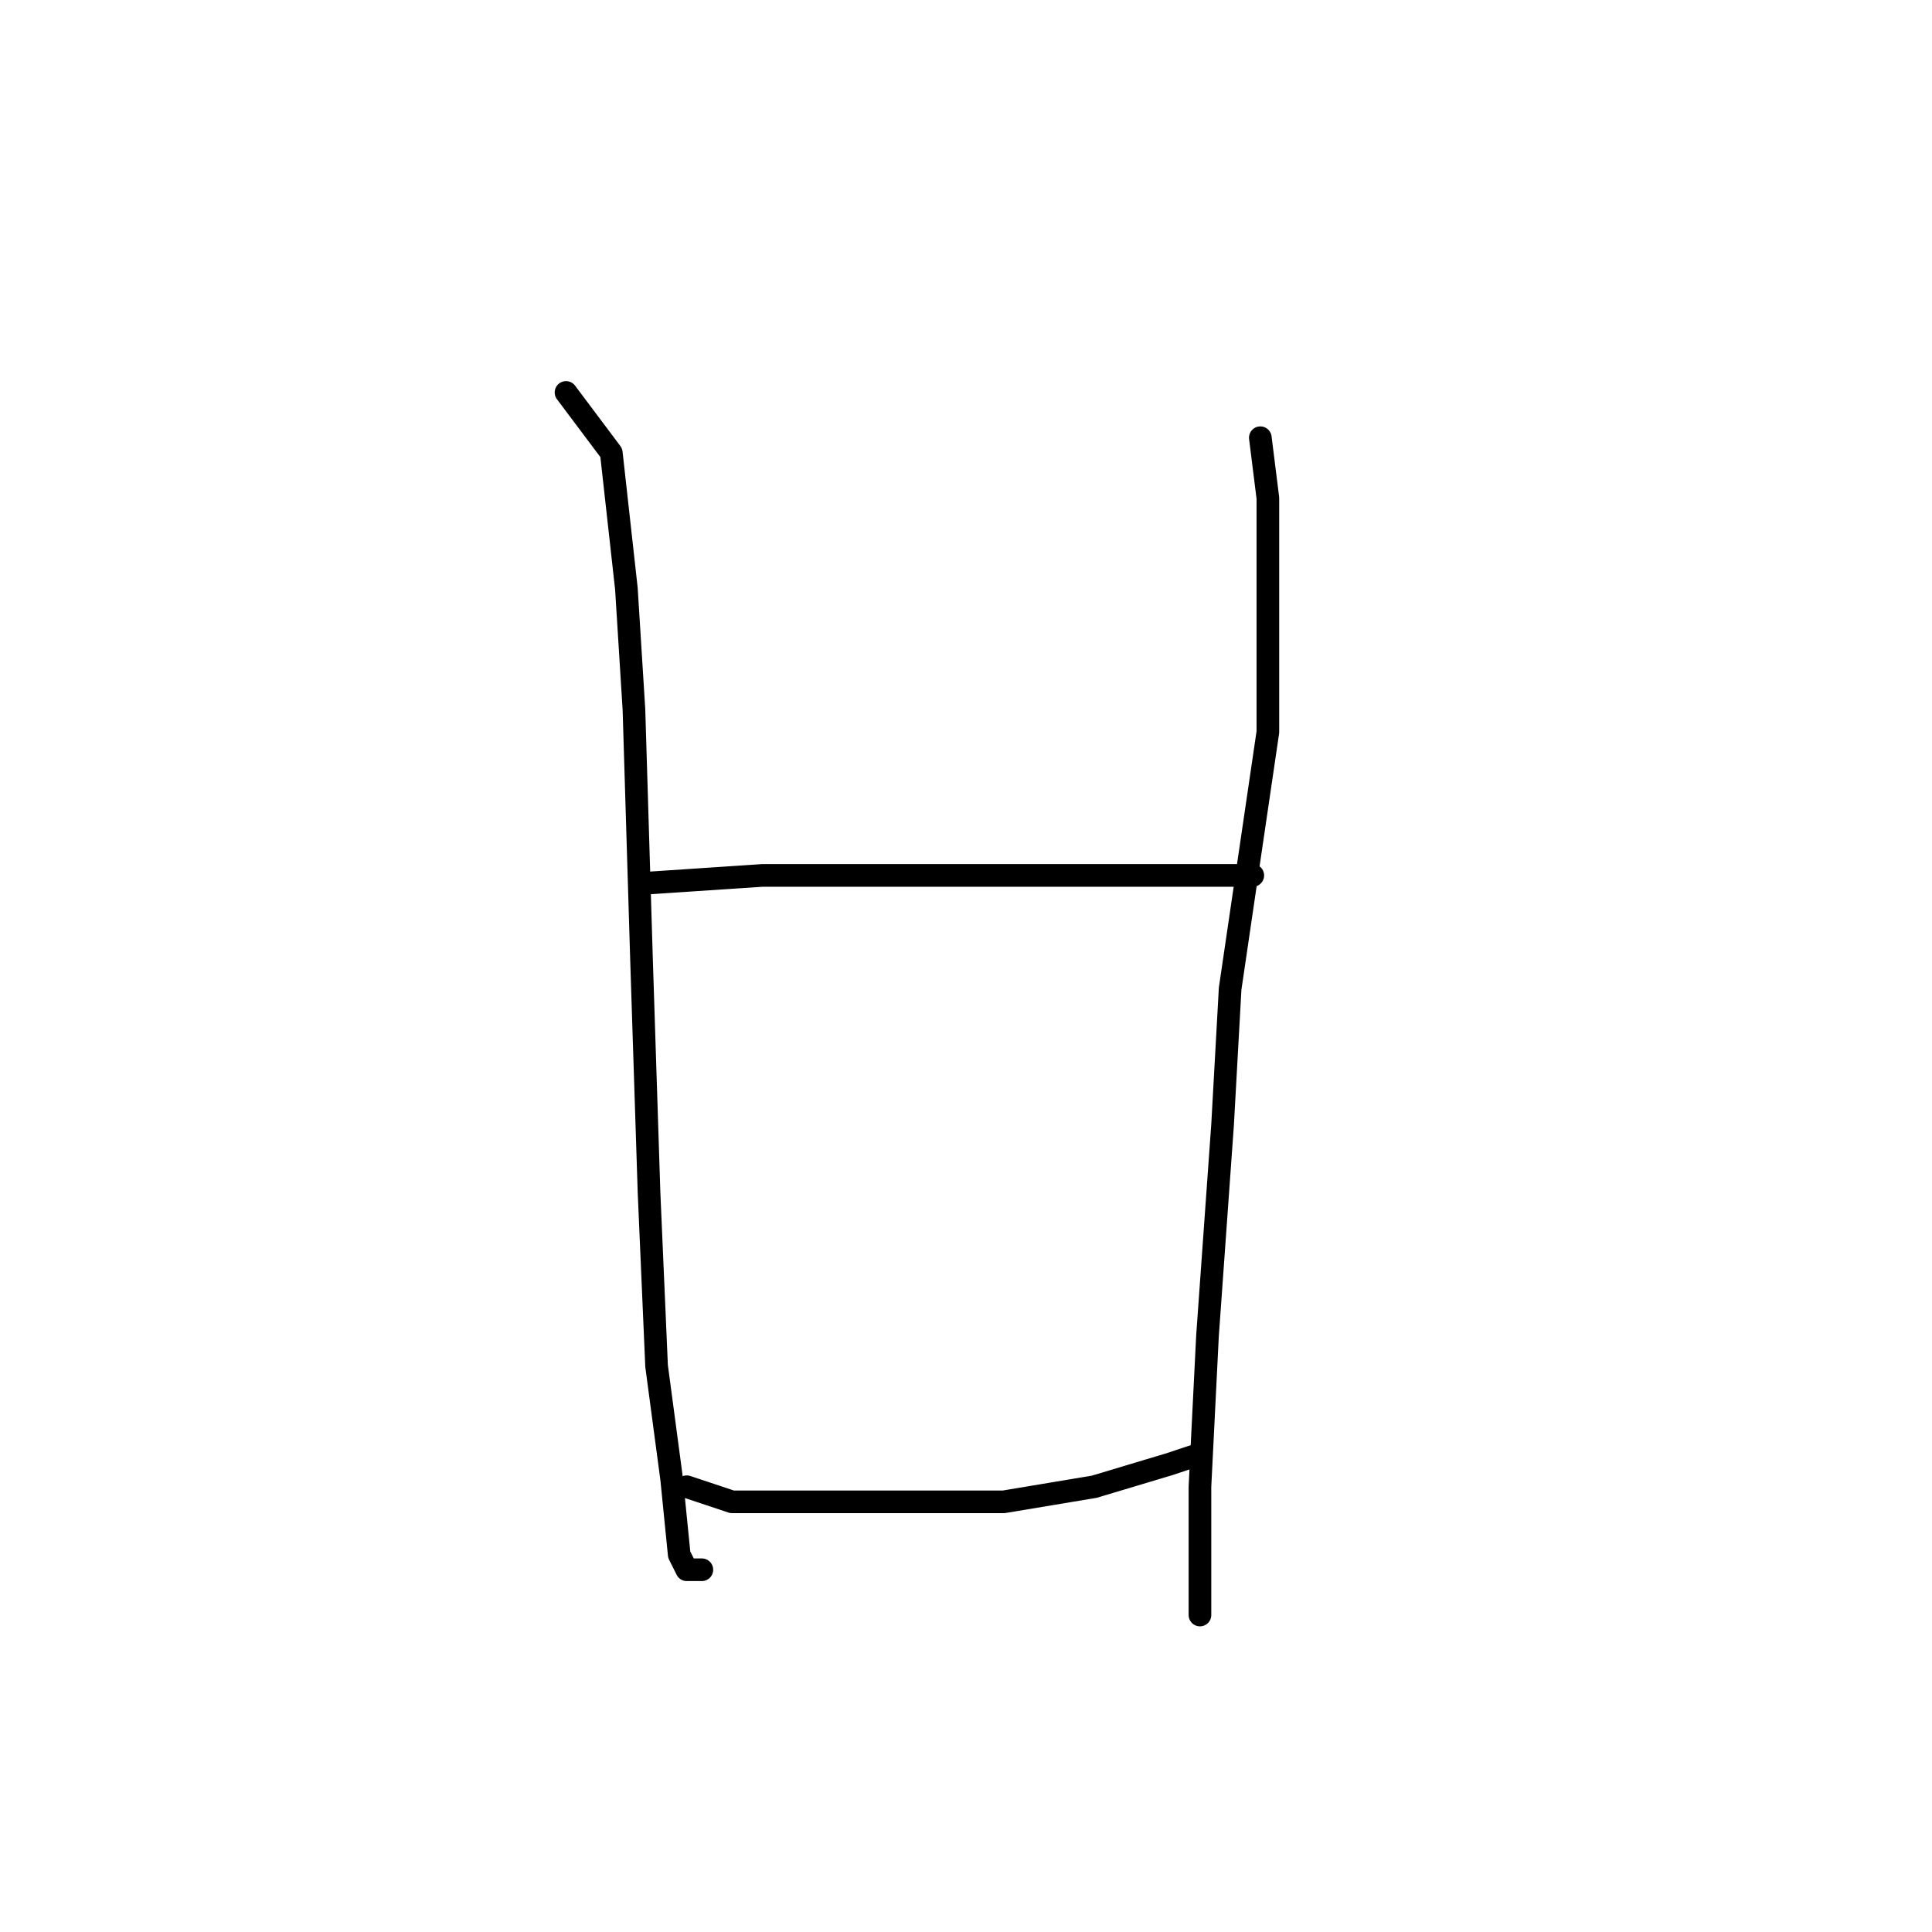 <?xml version="1.0" standalone="no"?>
    <svg width="256" height="256" xmlns="http://www.w3.org/2000/svg" version="1.1">
    <polyline stroke="black" stroke-width="3" stroke-linecap="round" fill="transparent" stroke-linejoin="round" points="75 52 81 60 83 78 84 94 85 127 86 158 87 181 89 196 90 206 91 208 93 208 93 208 " />
        <polyline stroke="black" stroke-width="3" stroke-linecap="round" fill="transparent" stroke-linejoin="round" points="86 117 101 116 108 116 133 116 142 116 156 116 166 116 166 116 " />
        <polyline stroke="black" stroke-width="3" stroke-linecap="round" fill="transparent" stroke-linejoin="round" points="91 197 97 199 108 199 120 199 133 199 145 197 155 194 158 193 158 193 " />
        <polyline stroke="black" stroke-width="3" stroke-linecap="round" fill="transparent" stroke-linejoin="round" points="167 58 168 66 168 74 168 97 163 131 162 149 160 177 159 197 159 208 159 213 159 214 159 214 " />
        </svg>